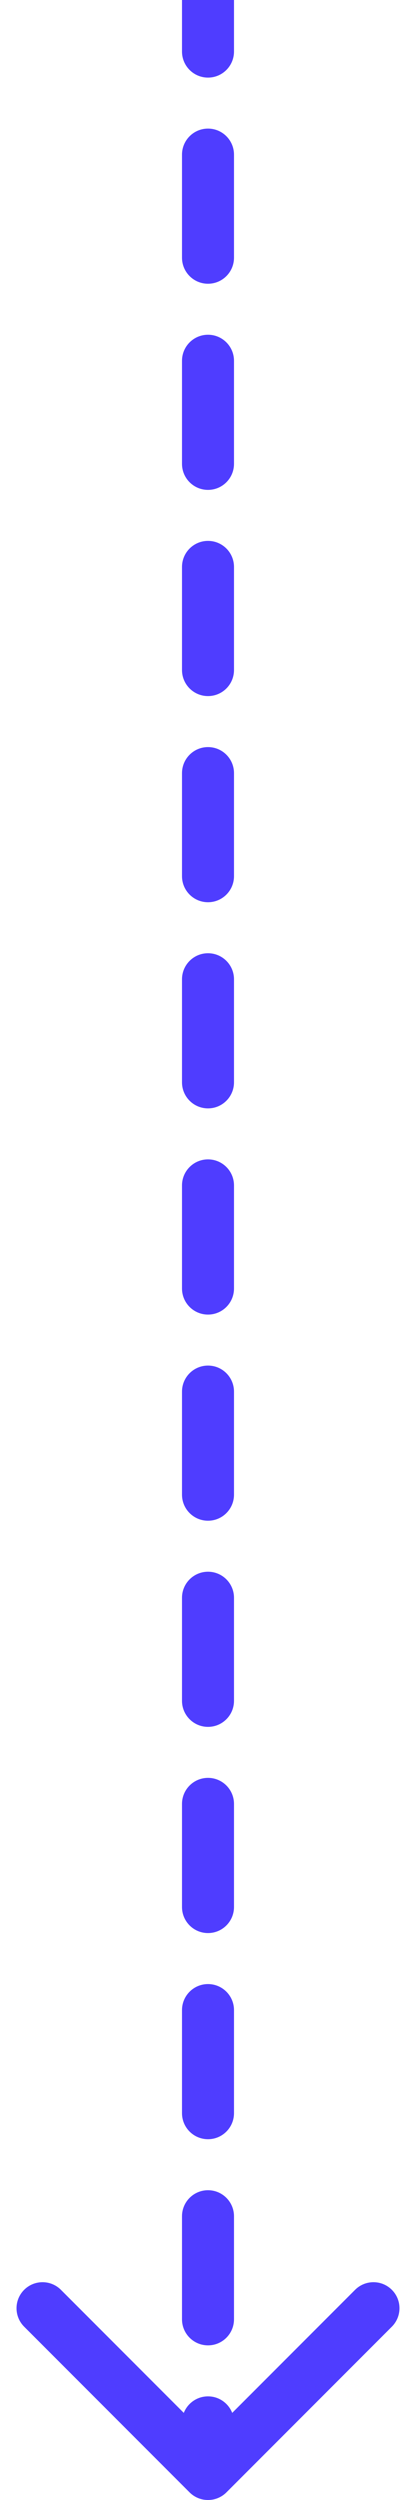 <svg width="8" height="48" viewBox="0 0 8 48" fill="none" xmlns="http://www.w3.org/2000/svg">
<path d="M3.646 47.854C3.842 48.049 4.158 48.049 4.354 47.854L7.536 44.672C7.731 44.476 7.731 44.16 7.536 43.965C7.34 43.769 7.024 43.769 6.828 43.965L4 46.793L1.172 43.965C0.976 43.769 0.66 43.769 0.464 43.965C0.269 44.16 0.269 44.476 0.464 44.672L3.646 47.854ZM3.5 0.99C3.5 1.266 3.724 1.49 4 1.49C4.276 1.49 4.5 1.266 4.5 0.99L3.5 0.99ZM4.5 2.969C4.5 2.693 4.276 2.469 4 2.469C3.724 2.469 3.5 2.693 3.5 2.969L4.5 2.969ZM3.5 4.948C3.5 5.224 3.724 5.448 4 5.448C4.276 5.448 4.5 5.224 4.5 4.948L3.5 4.948ZM4.5 6.927C4.5 6.651 4.276 6.427 4 6.427C3.724 6.427 3.5 6.651 3.5 6.927L4.5 6.927ZM3.5 8.906C3.5 9.182 3.724 9.406 4 9.406C4.276 9.406 4.5 9.182 4.5 8.906L3.5 8.906ZM4.5 10.885C4.5 10.609 4.276 10.385 4 10.385C3.724 10.385 3.5 10.609 3.5 10.885L4.5 10.885ZM3.5 12.865C3.5 13.141 3.724 13.365 4 13.365C4.276 13.365 4.5 13.141 4.5 12.865L3.5 12.865ZM4.5 14.844C4.5 14.568 4.276 14.344 4 14.344C3.724 14.344 3.5 14.568 3.5 14.844L4.5 14.844ZM3.5 16.823C3.5 17.099 3.724 17.323 4 17.323C4.276 17.323 4.5 17.099 4.5 16.823L3.5 16.823ZM4.5 18.802C4.5 18.526 4.276 18.302 4 18.302C3.724 18.302 3.5 18.526 3.5 18.802L4.5 18.802ZM3.5 20.781C3.5 21.057 3.724 21.281 4 21.281C4.276 21.281 4.5 21.057 4.5 20.781L3.5 20.781ZM4.5 22.76C4.5 22.484 4.276 22.26 4 22.26C3.724 22.26 3.5 22.484 3.5 22.76L4.5 22.76ZM3.5 24.74C3.5 25.016 3.724 25.24 4 25.24C4.276 25.24 4.5 25.016 4.5 24.74L3.5 24.74ZM4.5 26.719C4.5 26.443 4.276 26.219 4 26.219C3.724 26.219 3.5 26.443 3.5 26.719L4.5 26.719ZM3.5 28.698C3.5 28.974 3.724 29.198 4 29.198C4.276 29.198 4.5 28.974 4.5 28.698L3.5 28.698ZM4.5 30.677C4.5 30.401 4.276 30.177 4 30.177C3.724 30.177 3.5 30.401 3.5 30.677L4.5 30.677ZM3.5 32.656C3.5 32.932 3.724 33.156 4 33.156C4.276 33.156 4.5 32.932 4.5 32.656L3.5 32.656ZM4.5 34.635C4.5 34.359 4.276 34.135 4 34.135C3.724 34.135 3.5 34.359 3.5 34.635L4.5 34.635ZM3.5 36.615C3.5 36.891 3.724 37.115 4 37.115C4.276 37.115 4.5 36.891 4.5 36.615L3.5 36.615ZM4.5 38.594C4.5 38.318 4.276 38.094 4 38.094C3.724 38.094 3.5 38.318 3.5 38.594L4.5 38.594ZM3.5 40.573C3.5 40.849 3.724 41.073 4 41.073C4.276 41.073 4.5 40.849 4.5 40.573L3.5 40.573ZM4.5 42.552C4.5 42.276 4.276 42.052 4 42.052C3.724 42.052 3.5 42.276 3.5 42.552L4.5 42.552ZM3.5 44.531C3.5 44.807 3.724 45.031 4 45.031C4.276 45.031 4.5 44.807 4.5 44.531L3.5 44.531ZM4.5 46.51C4.5 46.234 4.276 46.01 4 46.01C3.724 46.01 3.5 46.234 3.5 46.51L4.5 46.51ZM3.5 2.11653e-08L3.5 0.99L4.5 0.99L4.5 -2.11657e-08L3.5 2.11653e-08ZM3.5 2.969L3.5 4.948L4.5 4.948L4.5 2.969L3.5 2.969ZM3.5 6.927L3.5 8.906L4.5 8.906L4.5 6.927L3.5 6.927ZM3.5 10.885L3.5 12.865L4.5 12.865L4.5 10.885L3.5 10.885ZM3.5 14.844L3.5 16.823L4.5 16.823L4.5 14.844L3.5 14.844ZM3.5 18.802L3.5 20.781L4.5 20.781L4.5 18.802L3.5 18.802ZM3.5 22.76L3.5 24.74L4.5 24.74L4.5 22.76L3.5 22.76ZM3.5 26.719L3.5 28.698L4.5 28.698L4.5 26.719L3.5 26.719ZM3.5 30.677L3.5 32.656L4.5 32.656L4.5 30.677L3.5 30.677ZM3.5 34.635L3.5 36.615L4.5 36.615L4.5 34.635L3.5 34.635ZM3.5 38.594L3.5 40.573L4.5 40.573L4.5 38.594L3.5 38.594ZM3.5 42.552L3.5 44.531L4.5 44.531L4.5 42.552L3.5 42.552ZM3.5 46.51L3.5 47.5L4.5 47.5L4.5 46.51L3.5 46.51Z" fill="url(#paint0_linear_358_304)"/>
<defs>
<linearGradient id="paint0_linear_358_304" x1="4" y1="-3.79" x2="4" y2="-3.79" gradientUnits="userSpaceOnUse">
<stop stop-color="#007AFF"/>
<stop offset="1" stop-color="#9E00FF"/>
</linearGradient>
</defs>
</svg>
